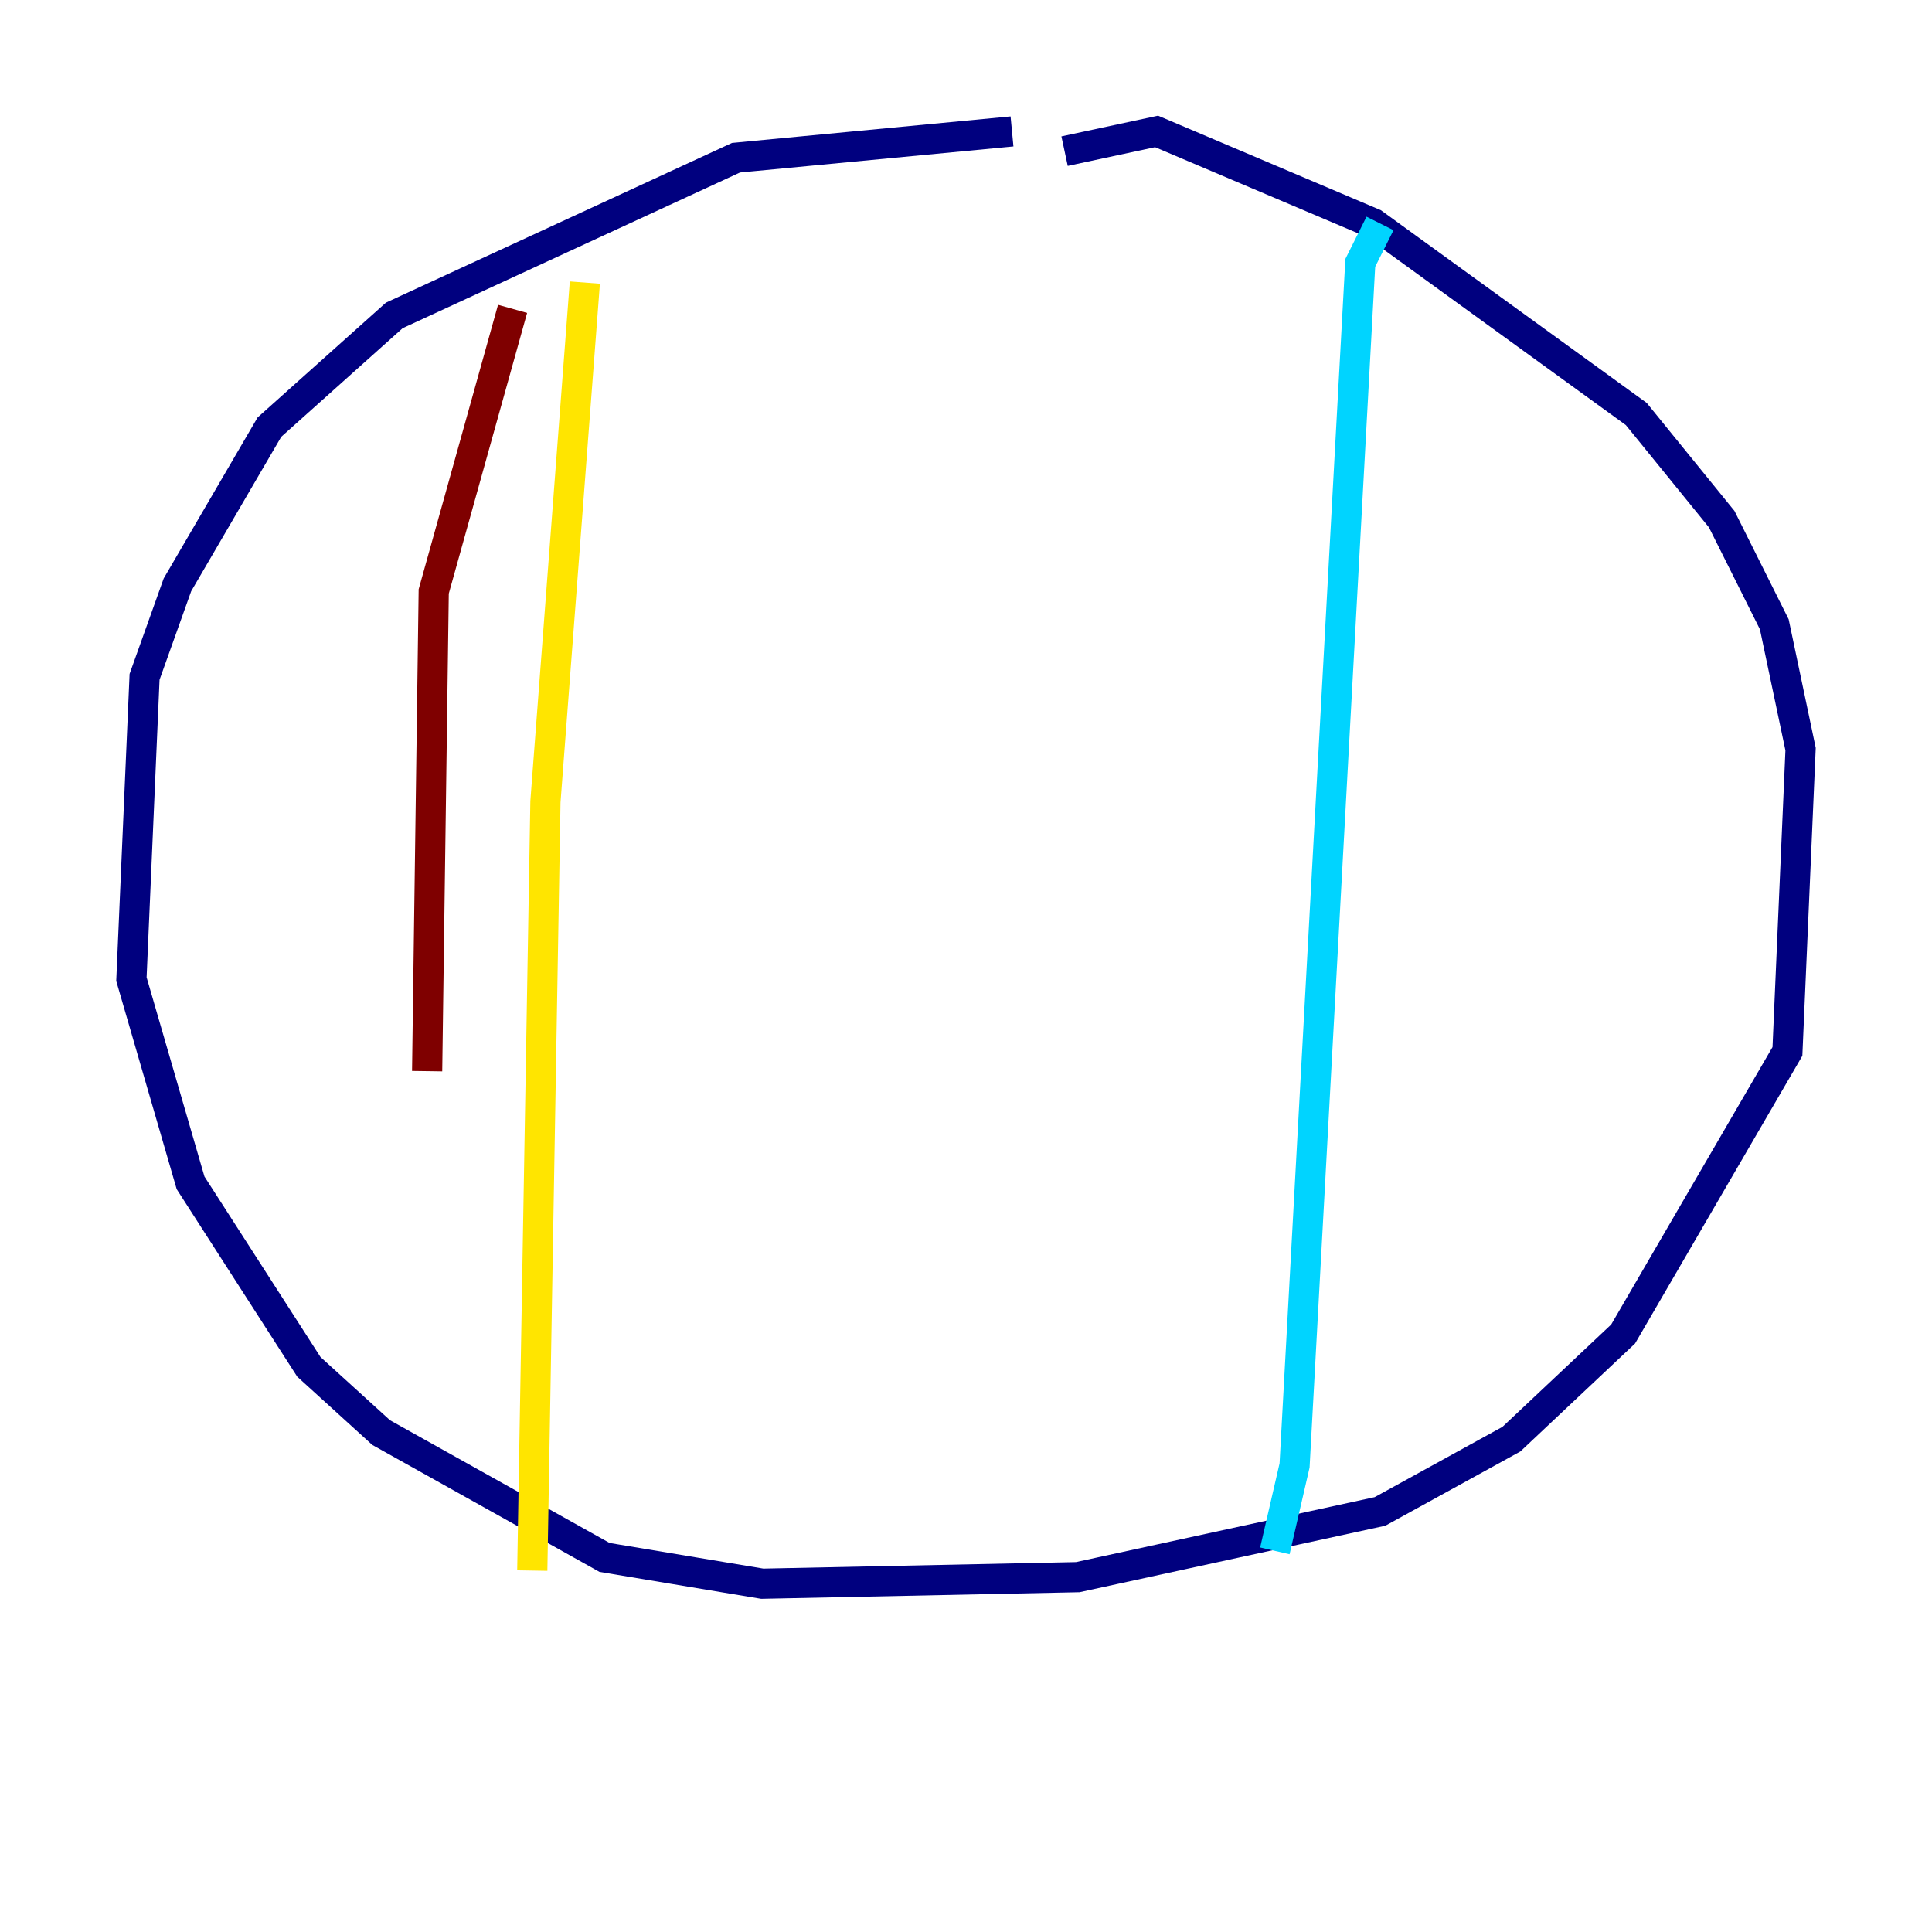 <?xml version="1.0" encoding="utf-8" ?>
<svg baseProfile="tiny" height="128" version="1.2" viewBox="0,0,128,128" width="128" xmlns="http://www.w3.org/2000/svg" xmlns:ev="http://www.w3.org/2001/xml-events" xmlns:xlink="http://www.w3.org/1999/xlink"><defs /><polyline fill="none" points="70.531,10.014 76.626,8.707 90.993,14.803 108.408,27.429 114.068,34.395 117.551,41.361 119.293,49.633 118.422,69.66 107.537,88.381 100.136,95.347 91.429,100.136 71.401,104.49 50.503,104.925 40.054,103.184 25.252,94.912 20.463,90.558 12.626,78.367 8.707,64.871 9.578,44.843 11.755,38.748 17.85,28.299 26.122,20.898 48.762,10.449 67.048,8.707" stroke="#00007f" stroke-width="2" /><polyline fill="none" points="91.429,14.803 90.122,17.415 85.769,97.088 84.463,102.748" stroke="#00d4ff" stroke-width="2" /><polyline fill="none" points="38.748,18.721 36.136,53.116 35.265,104.054" stroke="#ffe500" stroke-width="2" /><polyline fill="none" points="33.959,20.463 28.735,39.184 28.299,70.966" stroke="#7f0000" stroke-width="2" /></svg>